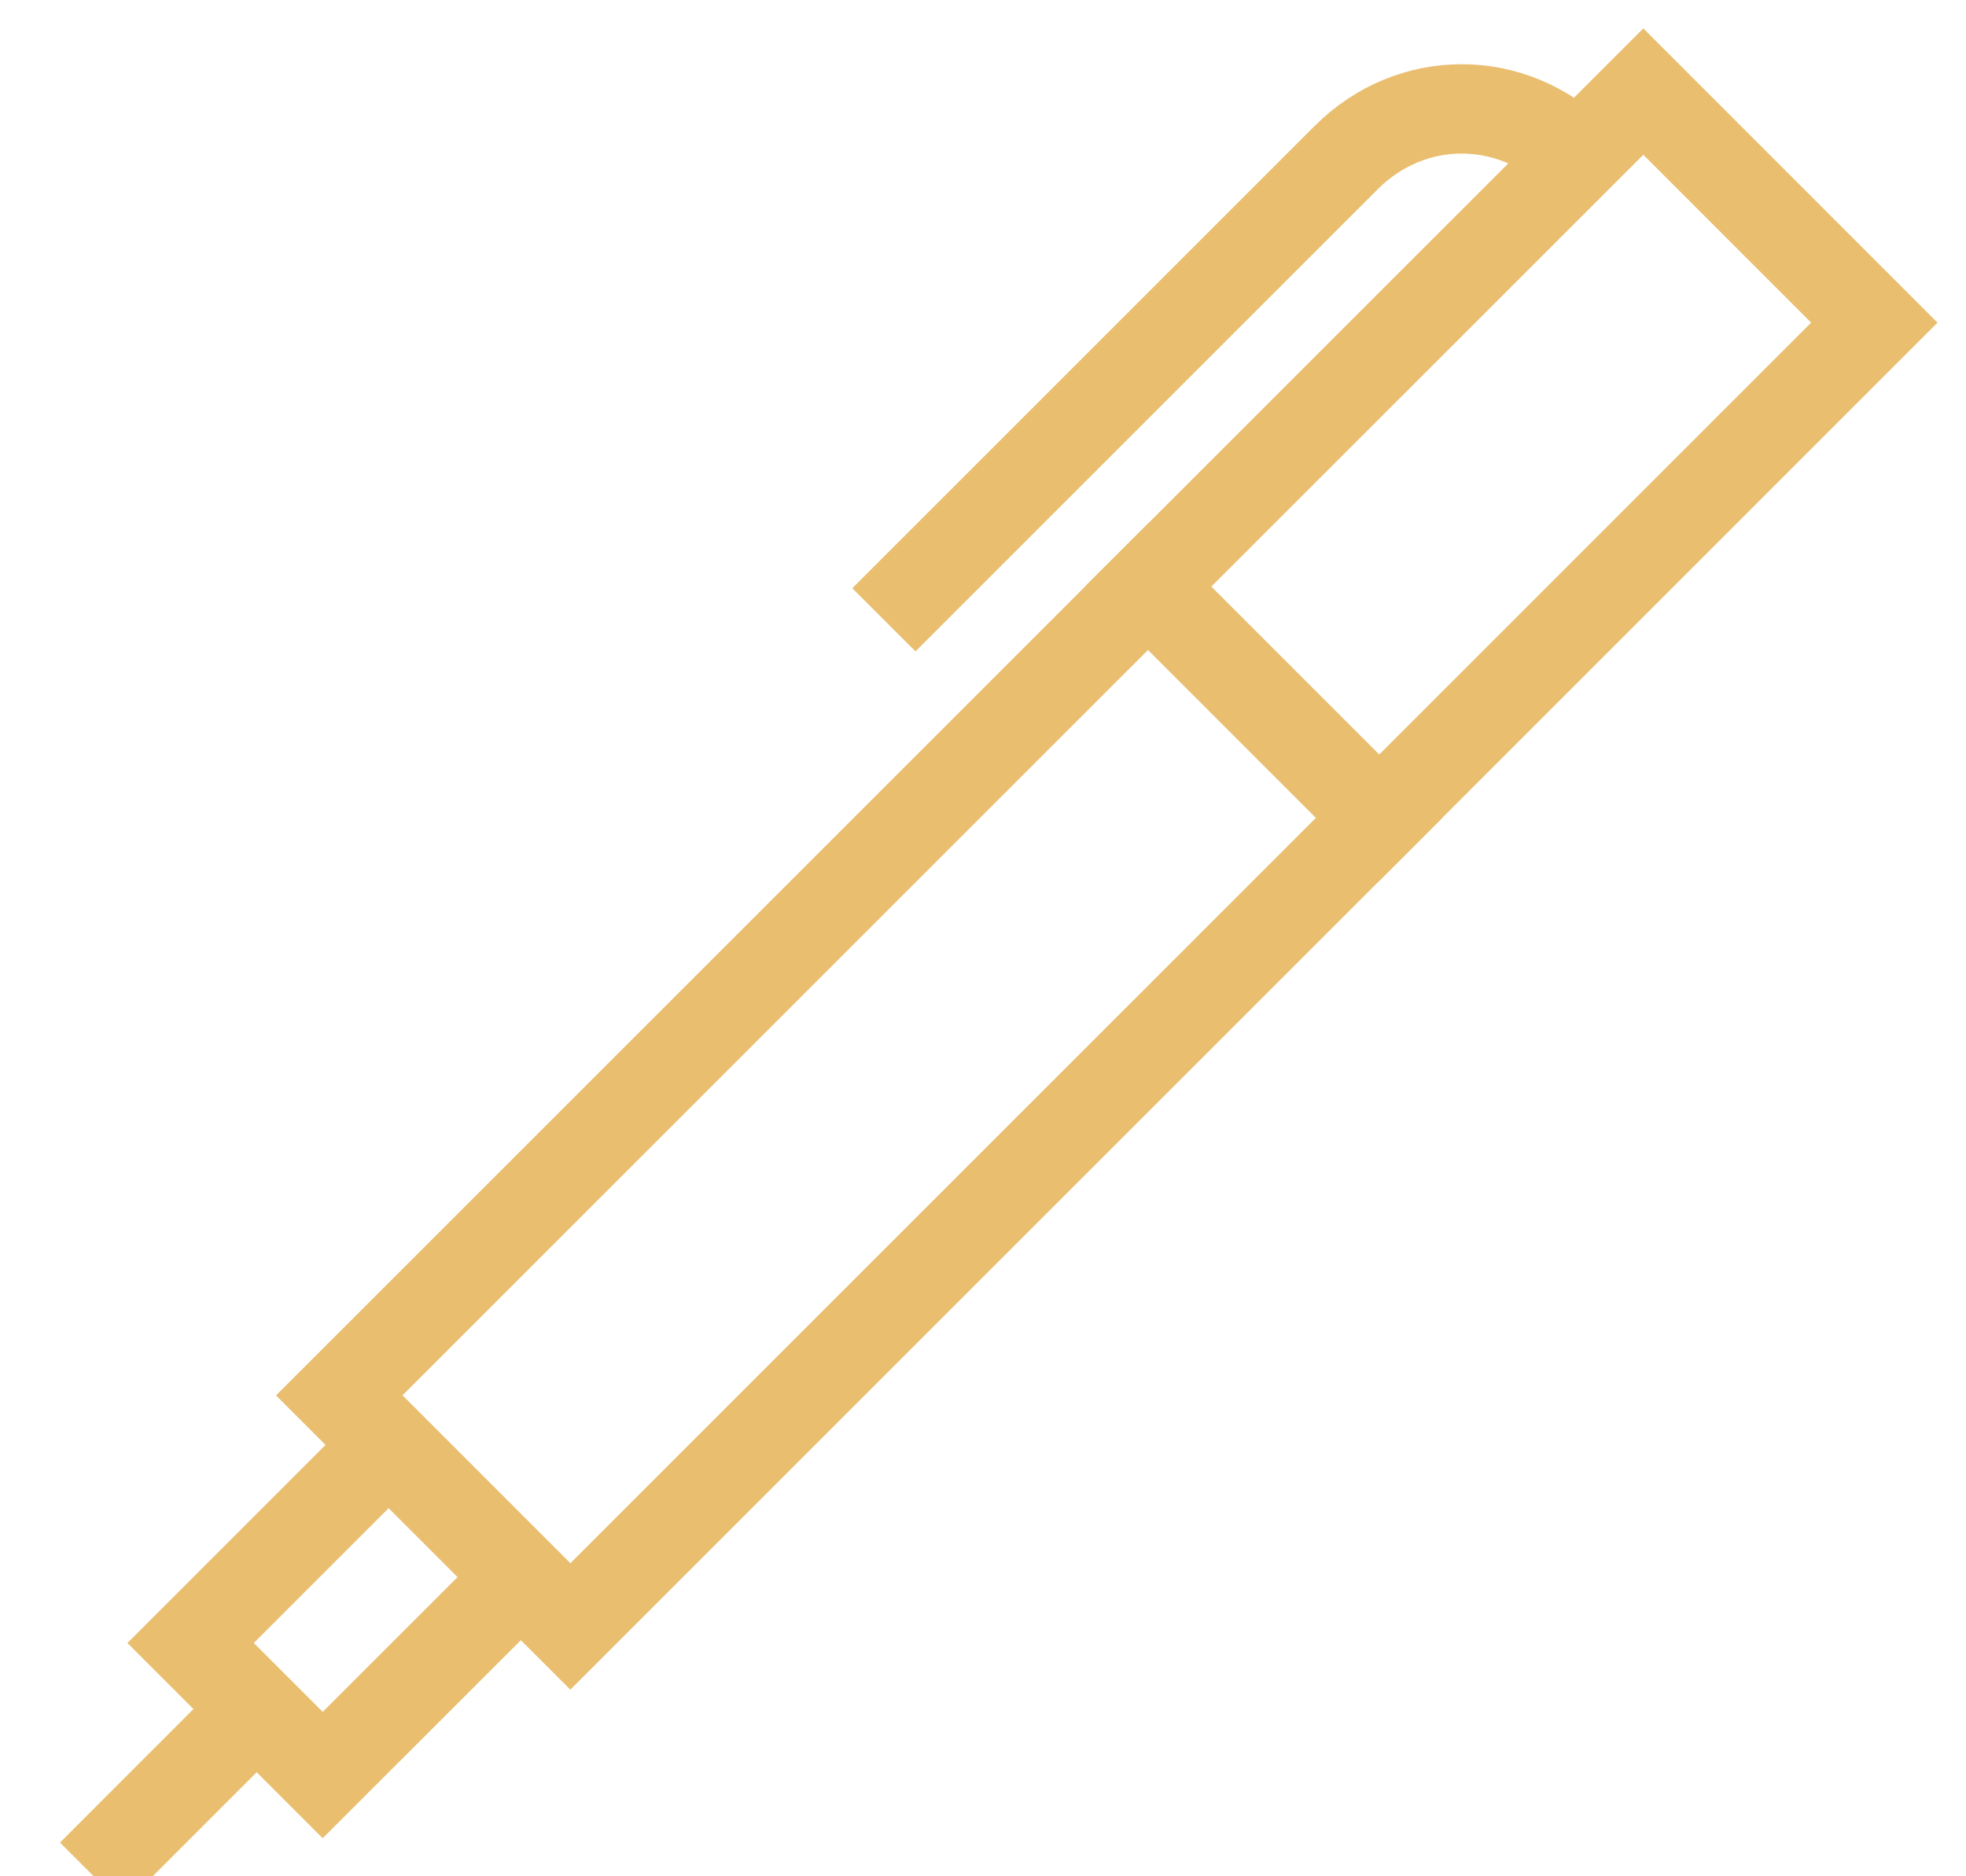 <?xml version="1.0" encoding="UTF-8" standalone="no"?>
<svg width="22px" height="21px" viewBox="0 0 22 21" version="1.1" xmlns="http://www.w3.org/2000/svg" xmlns:xlink="http://www.w3.org/1999/xlink">
    <!-- Generator: Sketch 46.2 (44496) - http://www.bohemiancoding.com/sketch -->
    <title>caneta</title>
    <desc>Created with Sketch.</desc>
    <defs></defs>
    <g id="soluções" stroke="none" stroke-width="1" fill="none" fill-rule="evenodd">
        <g id="1440-1024/servicos/2" transform="translate(-492, -1070)" stroke="#E9BE6F">
            <g id="SABER-MAIS" transform="translate(455, 931)">
                <g id="normal" transform="translate(18, 137)">
                    <g id="caneta" transform="translate(20, 3)">
                        <path d="M16.649,0.764 C15.922,0.037 14.791,0.037 14.064,0.764 L8.891,5.937" id="Stroke-2"></path>
                        <path d="M1.872,18.128 L0.025,19.976" id="Stroke-4"></path>
                        <polygon id="Stroke-6" points="17.389 0.025 19.974 2.611 14.433 8.153 11.847 5.566"></polygon>
                        <polygon id="Stroke-8" points="2.611 18.867 1.133 17.389 3.35 15.172 4.828 16.651"></polygon>
                        <polygon id="Stroke-1" points="5.382 17.204 2.796 14.618 11.847 5.567 14.433 8.153"></polygon>
                    </g>
                </g>
            </g>
        </g>
    </g>
</svg>